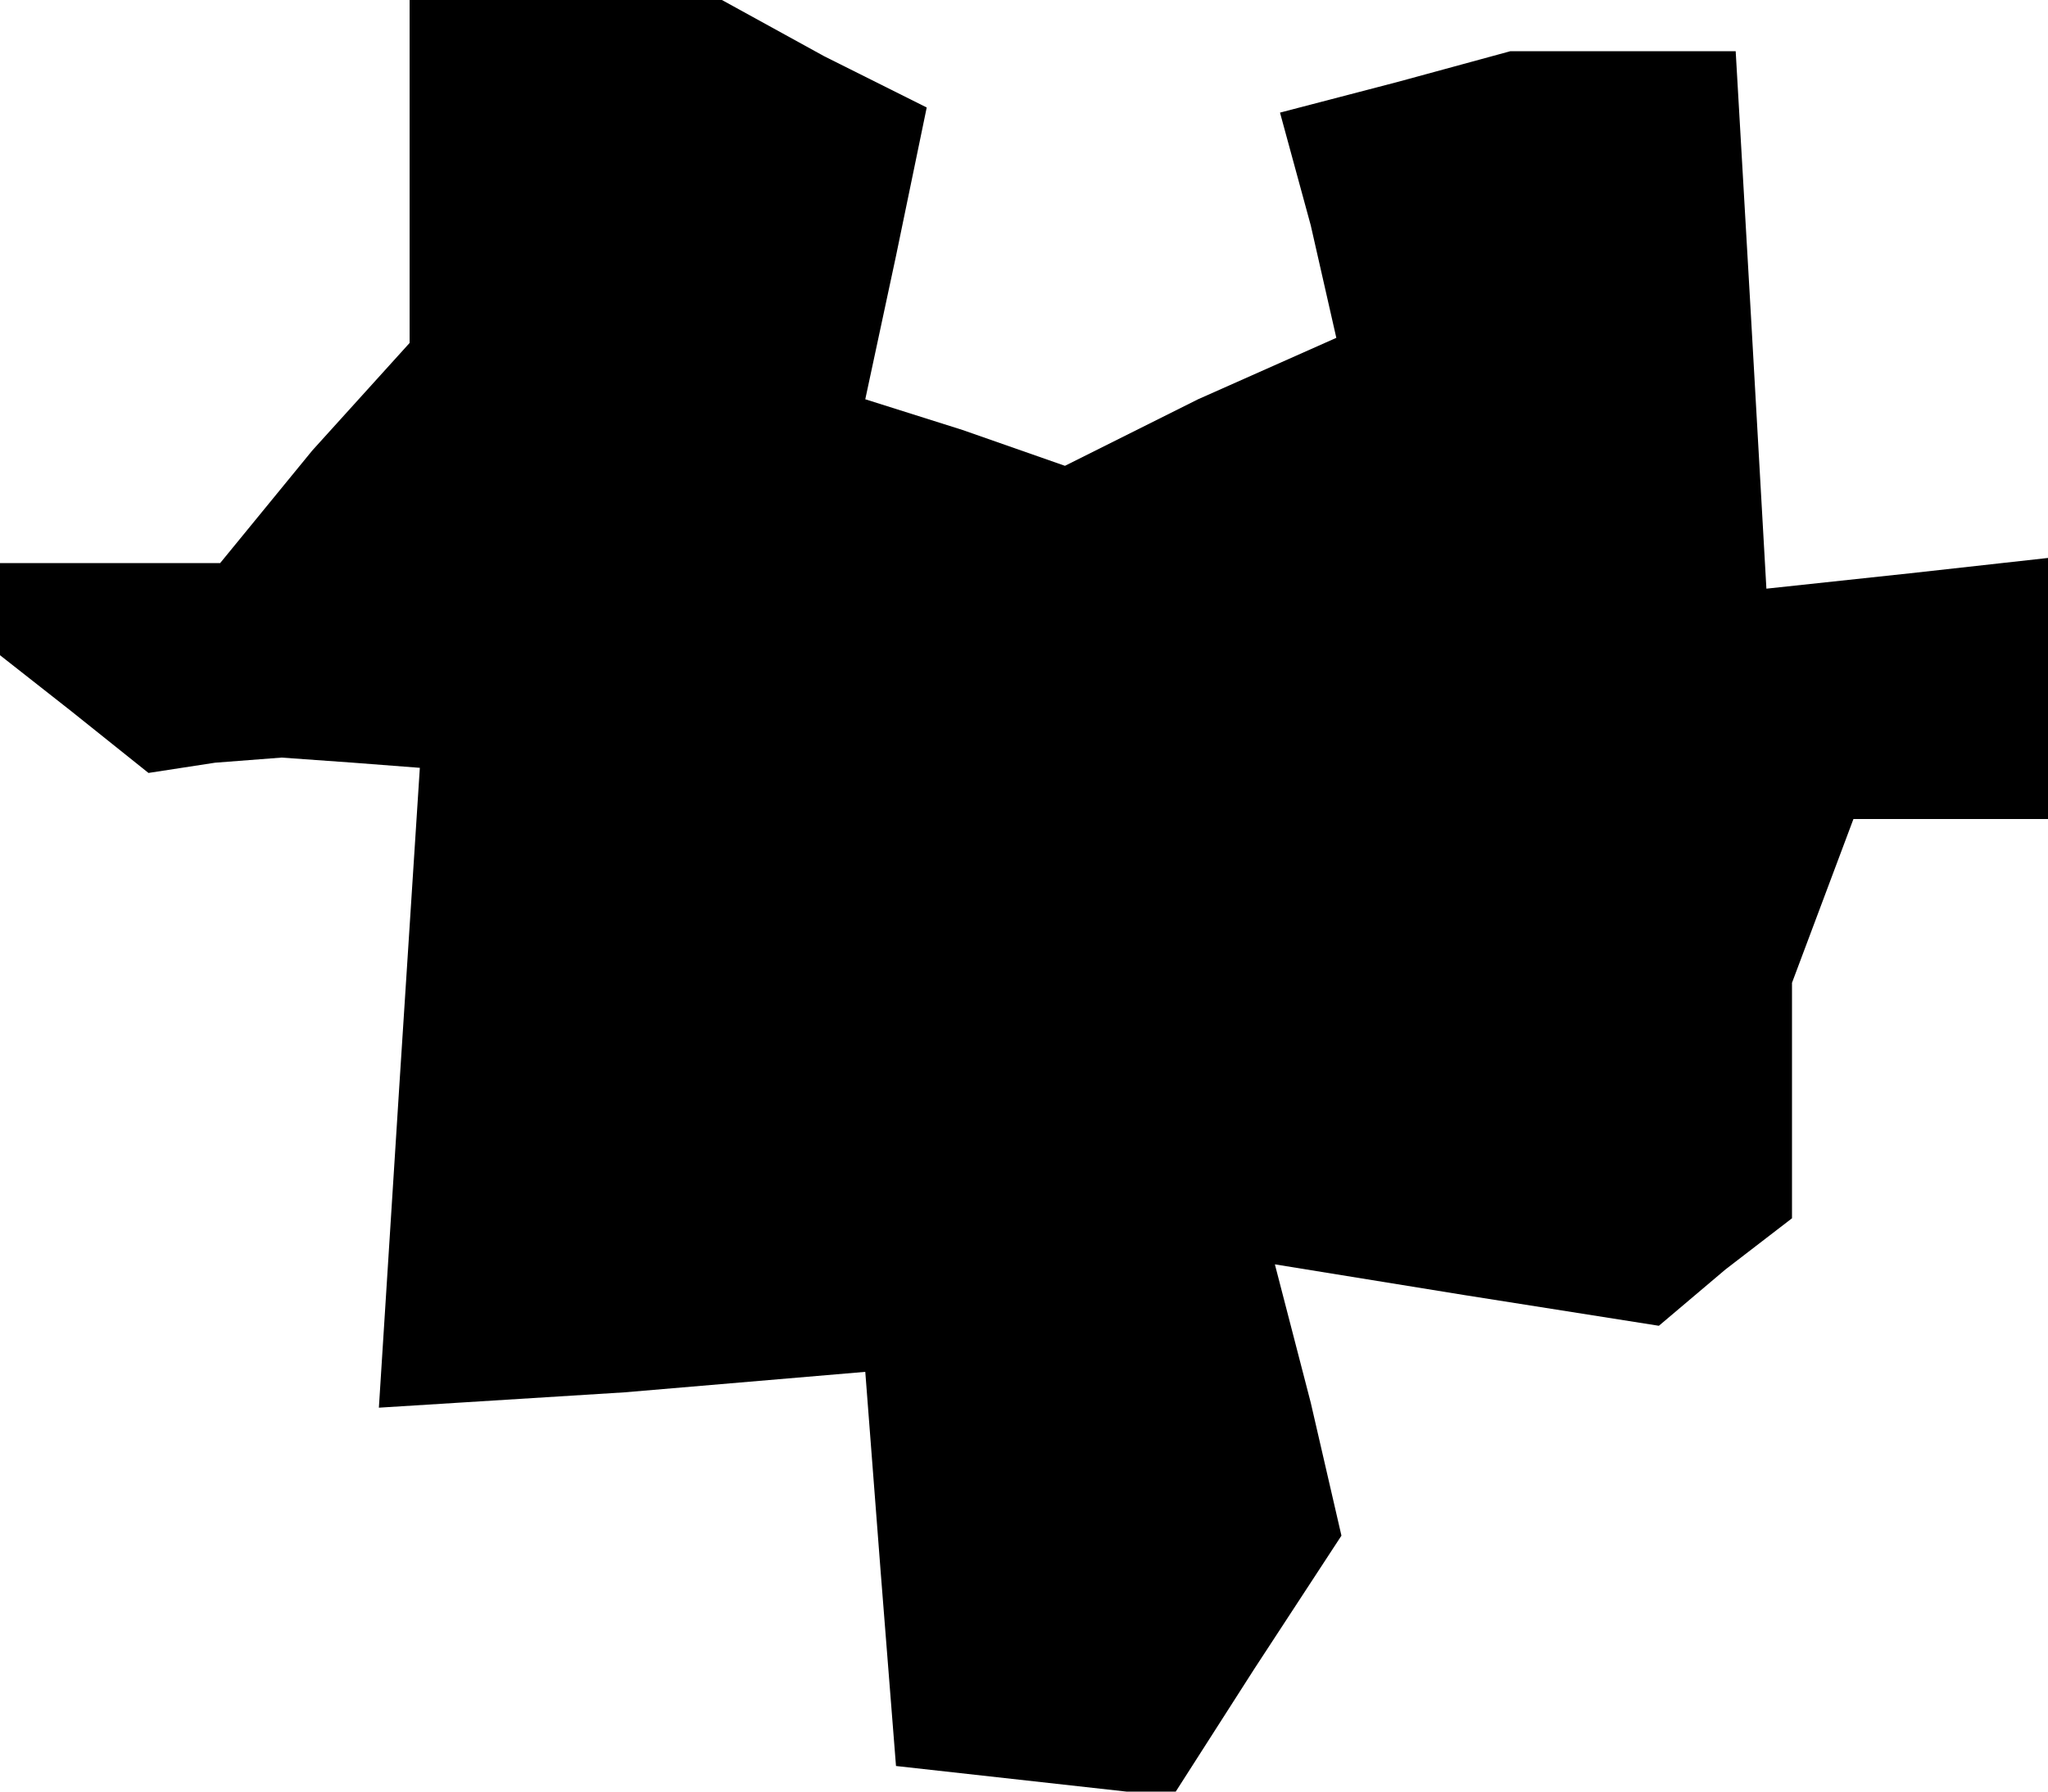 <?xml version="1.0" standalone="no"?>
<!DOCTYPE svg PUBLIC "-//W3C//DTD SVG 20010904//EN"
 "http://www.w3.org/TR/2001/REC-SVG-20010904/DTD/svg10.dtd">
<svg version="1.0" xmlns="http://www.w3.org/2000/svg"
 width="40pt" height="35pt" viewBox="0 0 40 35"
 preserveAspectRatio="xMidYMid meet">
<g transform="translate(0,35) scale(0.1,-0.1)"
fill="#000000" stroke="none">
<path d="M80 317 l0 -34 -19 -21 -18 -22 -22 0 -21 0 0 -9 0 -9 14 -11 15 -12
13 2 13 1 14 -1 13 -1 -4 -62 -4 -63 48 3 47 4 3 -39 3 -38 27 -3 27 -3 16 25
17 26 -6 26 -7 27 37 -6 38 -6 13 11 13 10 0 23 0 23 6 16 6 16 19 0 19 0 0
25 0 26 -27 -3 -28 -3 -3 53 -3 52 -22 0 -22 0 -22 -6 -23 -6 6 -22 5 -22 -27
-12 -26 -13 -20 7 -19 6 6 28 6 29 -20 10 -20 11 -30 0 -31 0 0 -33z"/>
</g>
</svg>
